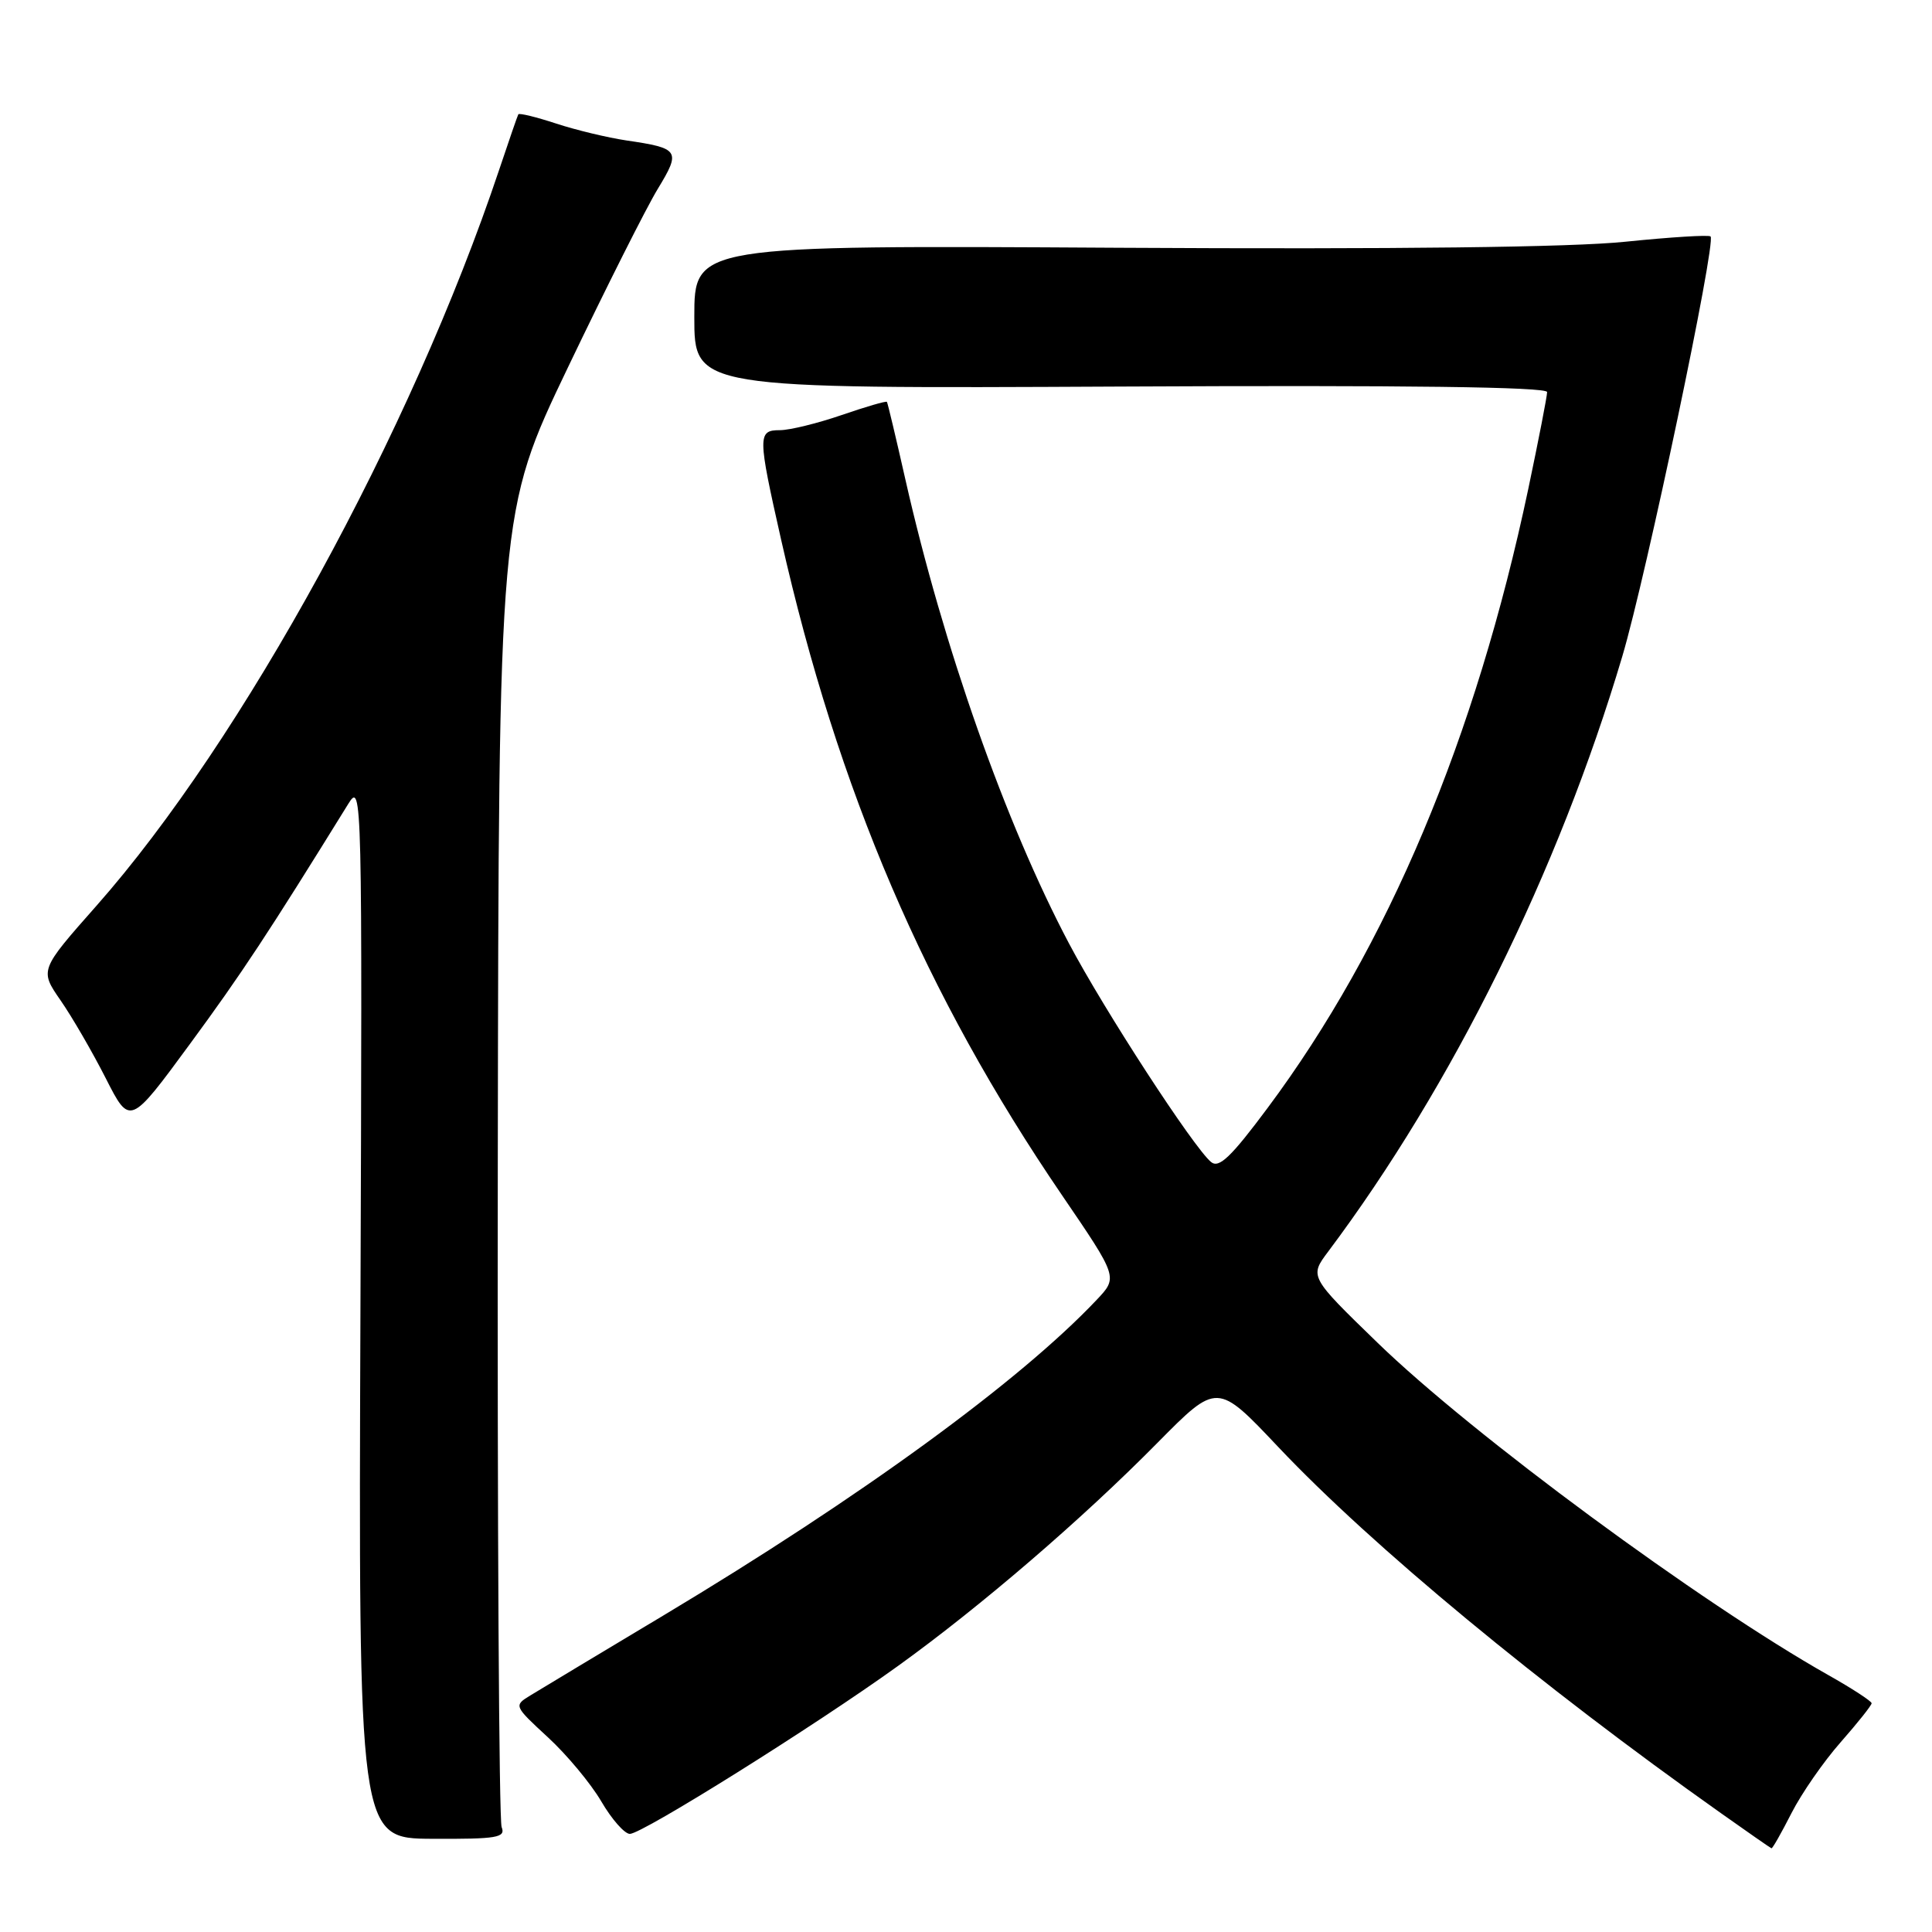 <?xml version="1.0" encoding="UTF-8" standalone="no"?>
<!DOCTYPE svg PUBLIC "-//W3C//DTD SVG 1.1//EN" "http://www.w3.org/Graphics/SVG/1.1/DTD/svg11.dtd" >
<svg xmlns="http://www.w3.org/2000/svg" xmlns:xlink="http://www.w3.org/1999/xlink" version="1.1" viewBox="0 0 256 256">
 <g >
 <path fill="currentColor"
d=" M 237.38 240.25 C 238.71 237.64 241.64 233.41 243.90 230.85 C 246.15 228.29 248.00 225.97 248.00 225.69 C 248.00 225.42 245.41 223.73 242.25 221.95 C 225.35 212.41 195.12 190.13 182.54 177.93 C 173.50 169.16 173.50 169.16 176.00 165.83 C 192.43 143.90 206.49 115.46 214.96 86.98 C 218.12 76.36 227.43 32.10 226.66 31.33 C 226.43 31.10 221.35 31.42 215.37 32.03 C 208.26 32.77 185.06 33.04 148.25 32.83 C 92.00 32.50 92.00 32.50 92.00 42.00 C 92.00 51.50 92.00 51.50 148.50 51.22 C 186.27 51.03 205.00 51.27 205.00 51.95 C 205.00 52.51 203.87 58.30 202.50 64.81 C 195.53 97.80 183.90 125.42 167.98 146.79 C 163.12 153.32 161.52 154.85 160.47 153.97 C 158.14 152.04 146.31 133.84 141.64 125.00 C 133.24 109.11 124.97 85.64 119.96 63.50 C 118.72 58.00 117.62 53.39 117.52 53.25 C 117.41 53.11 114.71 53.90 111.51 55.00 C 108.31 56.10 104.63 57.00 103.34 57.00 C 100.38 57.00 100.39 57.72 103.50 71.50 C 111.03 104.80 122.60 131.81 140.72 158.37 C 148.14 169.25 148.14 169.25 145.32 172.23 C 135.14 183.01 114.01 198.41 88.00 214.00 C 79.47 219.11 71.50 223.90 70.28 224.65 C 68.07 226.00 68.08 226.03 72.60 230.20 C 75.10 232.50 78.28 236.32 79.67 238.69 C 81.05 241.06 82.76 243.00 83.46 243.00 C 85.10 243.00 108.04 228.64 119.00 220.74 C 129.92 212.88 143.40 201.29 153.39 191.16 C 161.29 183.17 161.29 183.17 169.39 191.75 C 181.80 204.87 204.09 223.31 228.00 240.23 C 231.57 242.76 234.60 244.87 234.73 244.91 C 234.86 244.96 236.05 242.86 237.38 240.25 Z  M 66.47 242.10 C 66.12 241.22 65.89 201.65 65.96 154.17 C 66.08 67.85 66.08 67.85 75.26 48.67 C 80.31 38.13 85.66 27.48 87.17 25.01 C 90.24 19.96 90.03 19.64 83.00 18.61 C 80.53 18.24 76.33 17.24 73.69 16.37 C 71.04 15.50 68.78 14.95 68.68 15.15 C 68.57 15.34 67.43 18.65 66.14 22.50 C 54.49 57.27 32.12 98.14 12.78 120.02 C 5.25 128.54 5.25 128.54 8.03 132.56 C 9.56 134.76 12.25 139.41 14.01 142.87 C 17.21 149.17 17.21 149.17 25.17 138.33 C 32.04 128.98 35.52 123.70 46.16 106.50 C 47.98 103.56 48.01 104.96 47.76 173.55 C 47.50 243.61 47.50 243.61 57.30 243.65 C 65.89 243.69 67.02 243.50 66.47 242.10 Z "/>
</g>
</svg>